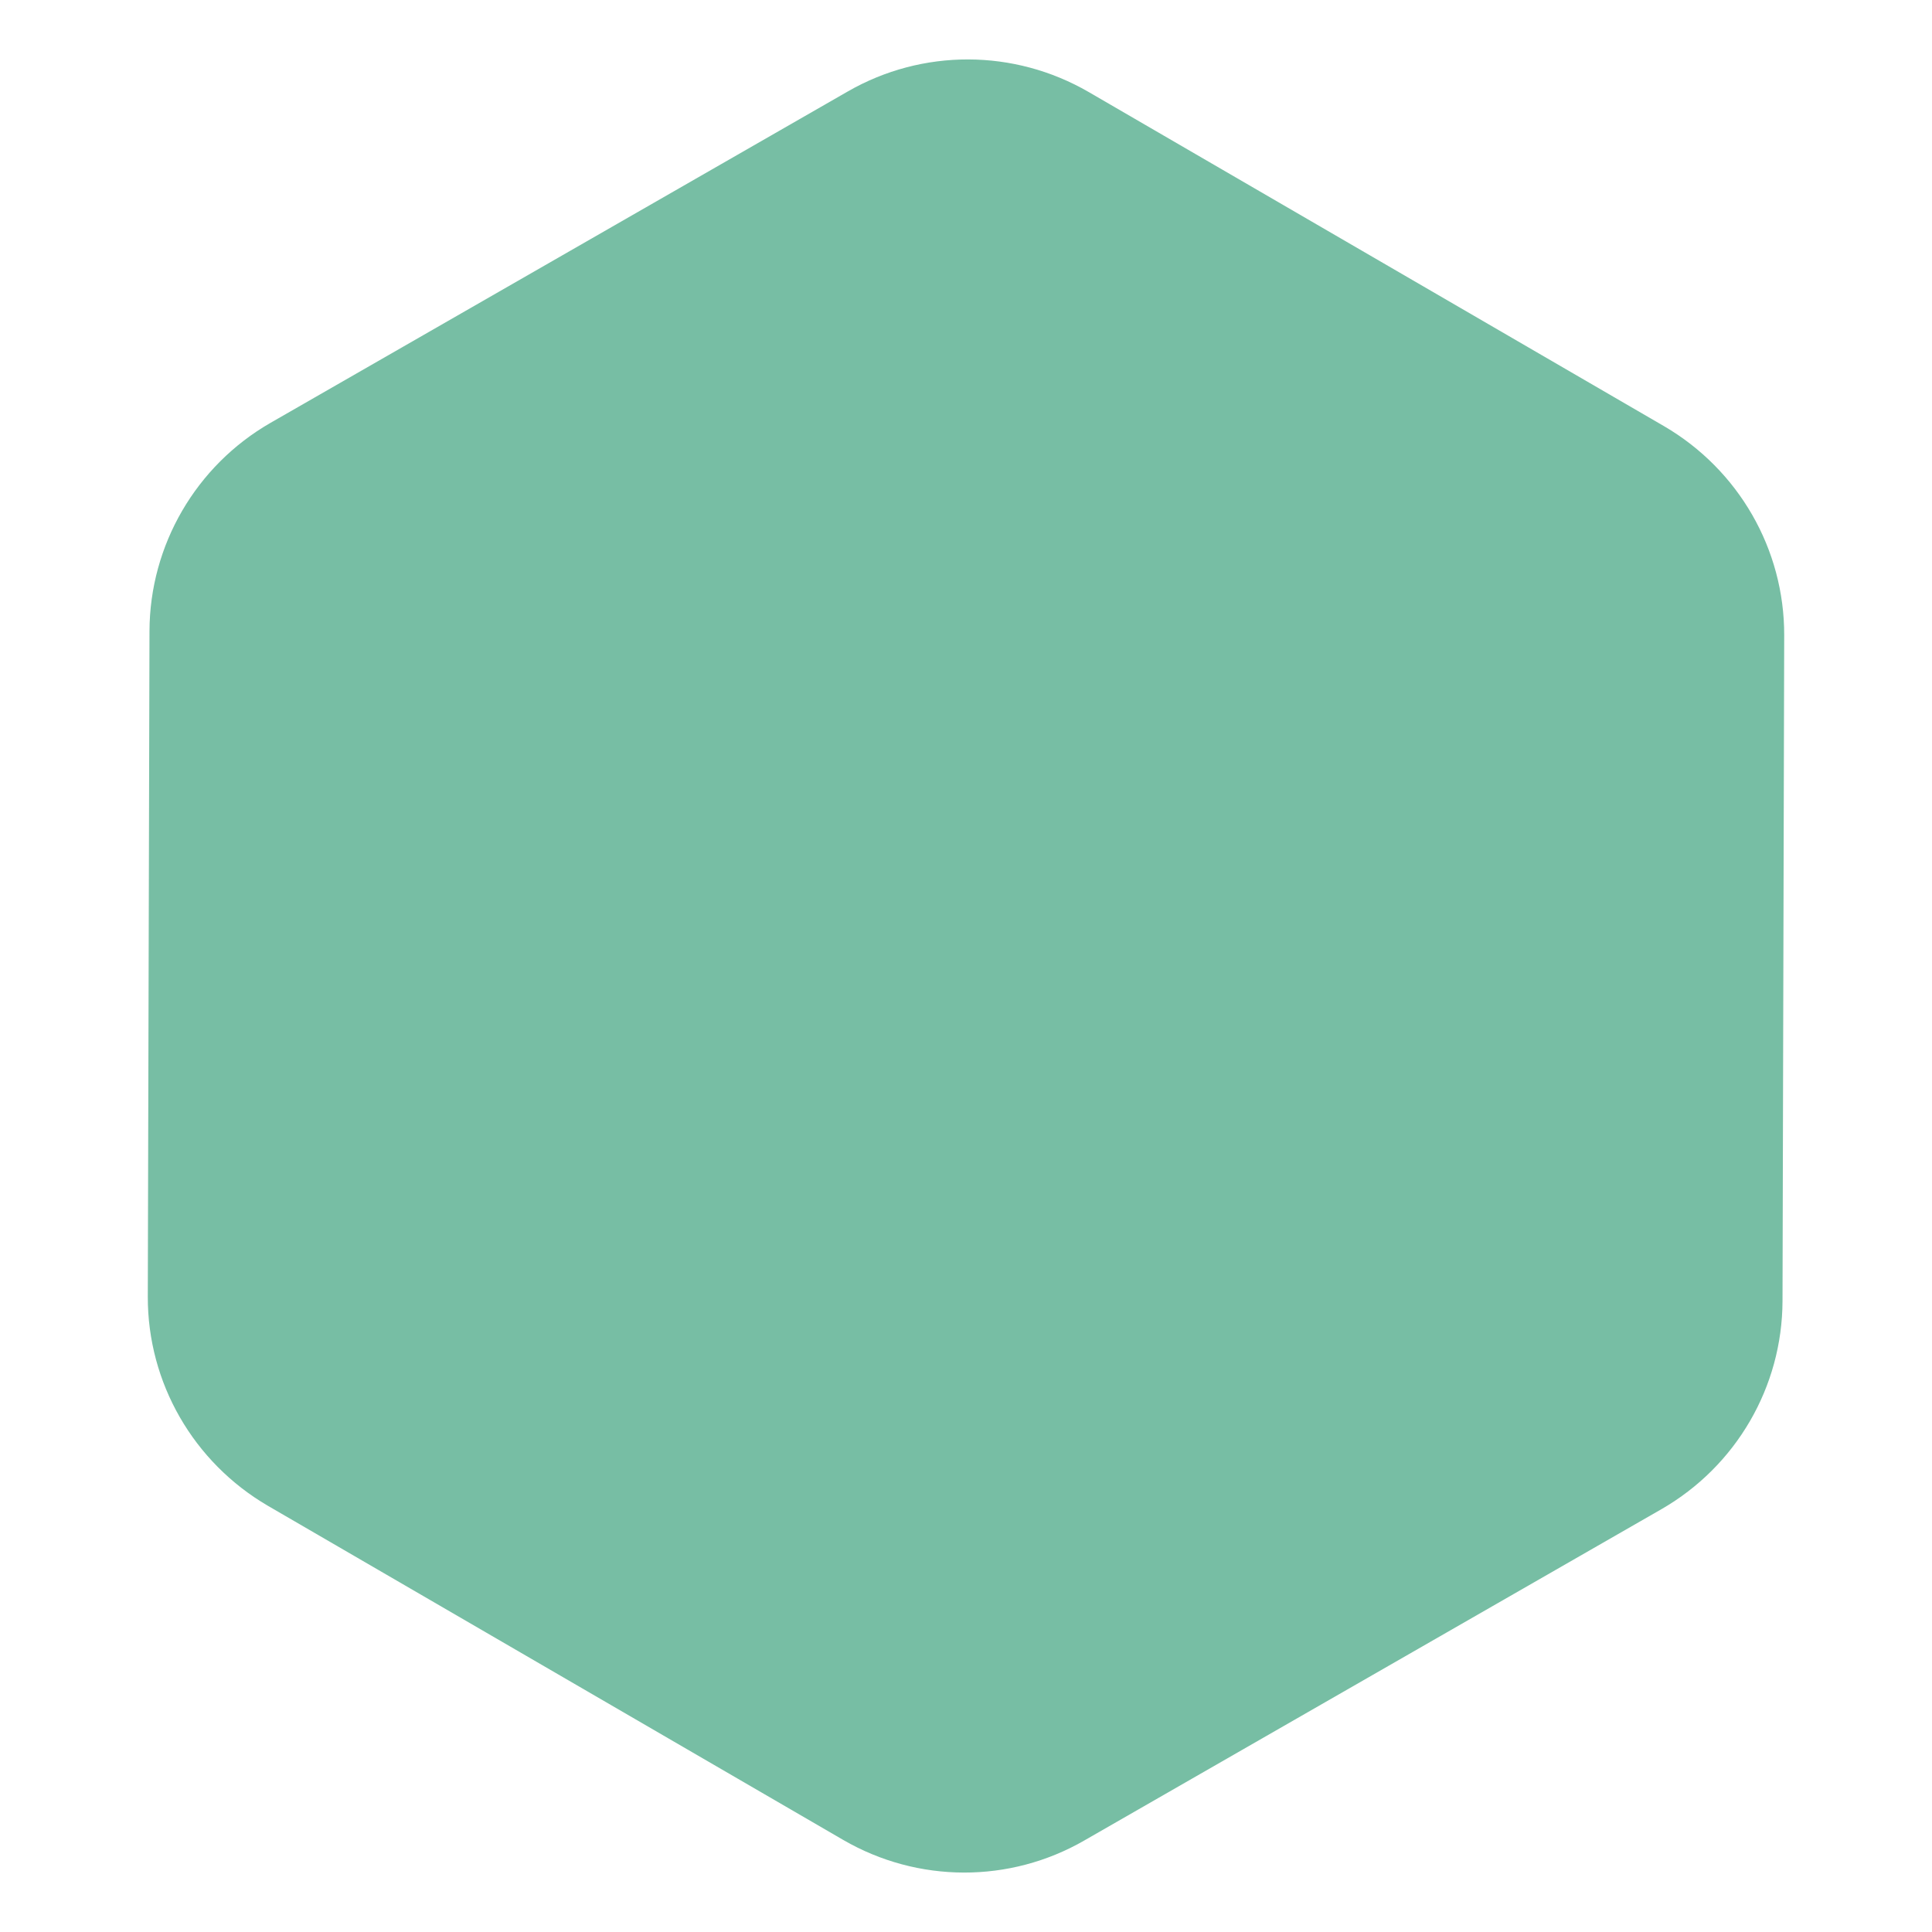 <?xml version="1.0" encoding="utf-8"?>
<!-- Generator: Adobe Illustrator 23.0.4, SVG Export Plug-In . SVG Version: 6.00 Build 0)  -->
<svg version="1.1" id="Capa_1" xmlns="http://www.w3.org/2000/svg" xmlns:xlink="http://www.w3.org/1999/xlink" x="0px" y="0px"
	 viewBox="0 0 800 800" style="enable-background:new 0 0 800 800;" xml:space="preserve">
<style type="text/css">
	.st0{fill:#77BEA4;}
</style>
<path class="st0" d="M61.9,261.3l-0.7,275.6c-0.1,35.7,18.9,68.6,49.7,86.6l238.3,138.4c30.9,17.9,68.9,18,99.8,0.2l239-137.2
	c30.9-17.8,50-50.6,50.1-86.2l0.7-275.6c0.1-35.7-18.9-68.6-49.7-86.6L450.8,38.1c-30.9-17.9-68.9-18-99.8-0.2l-239,137.2
	C81.2,192.8,62,225.7,61.9,261.3z"/>
</svg>
